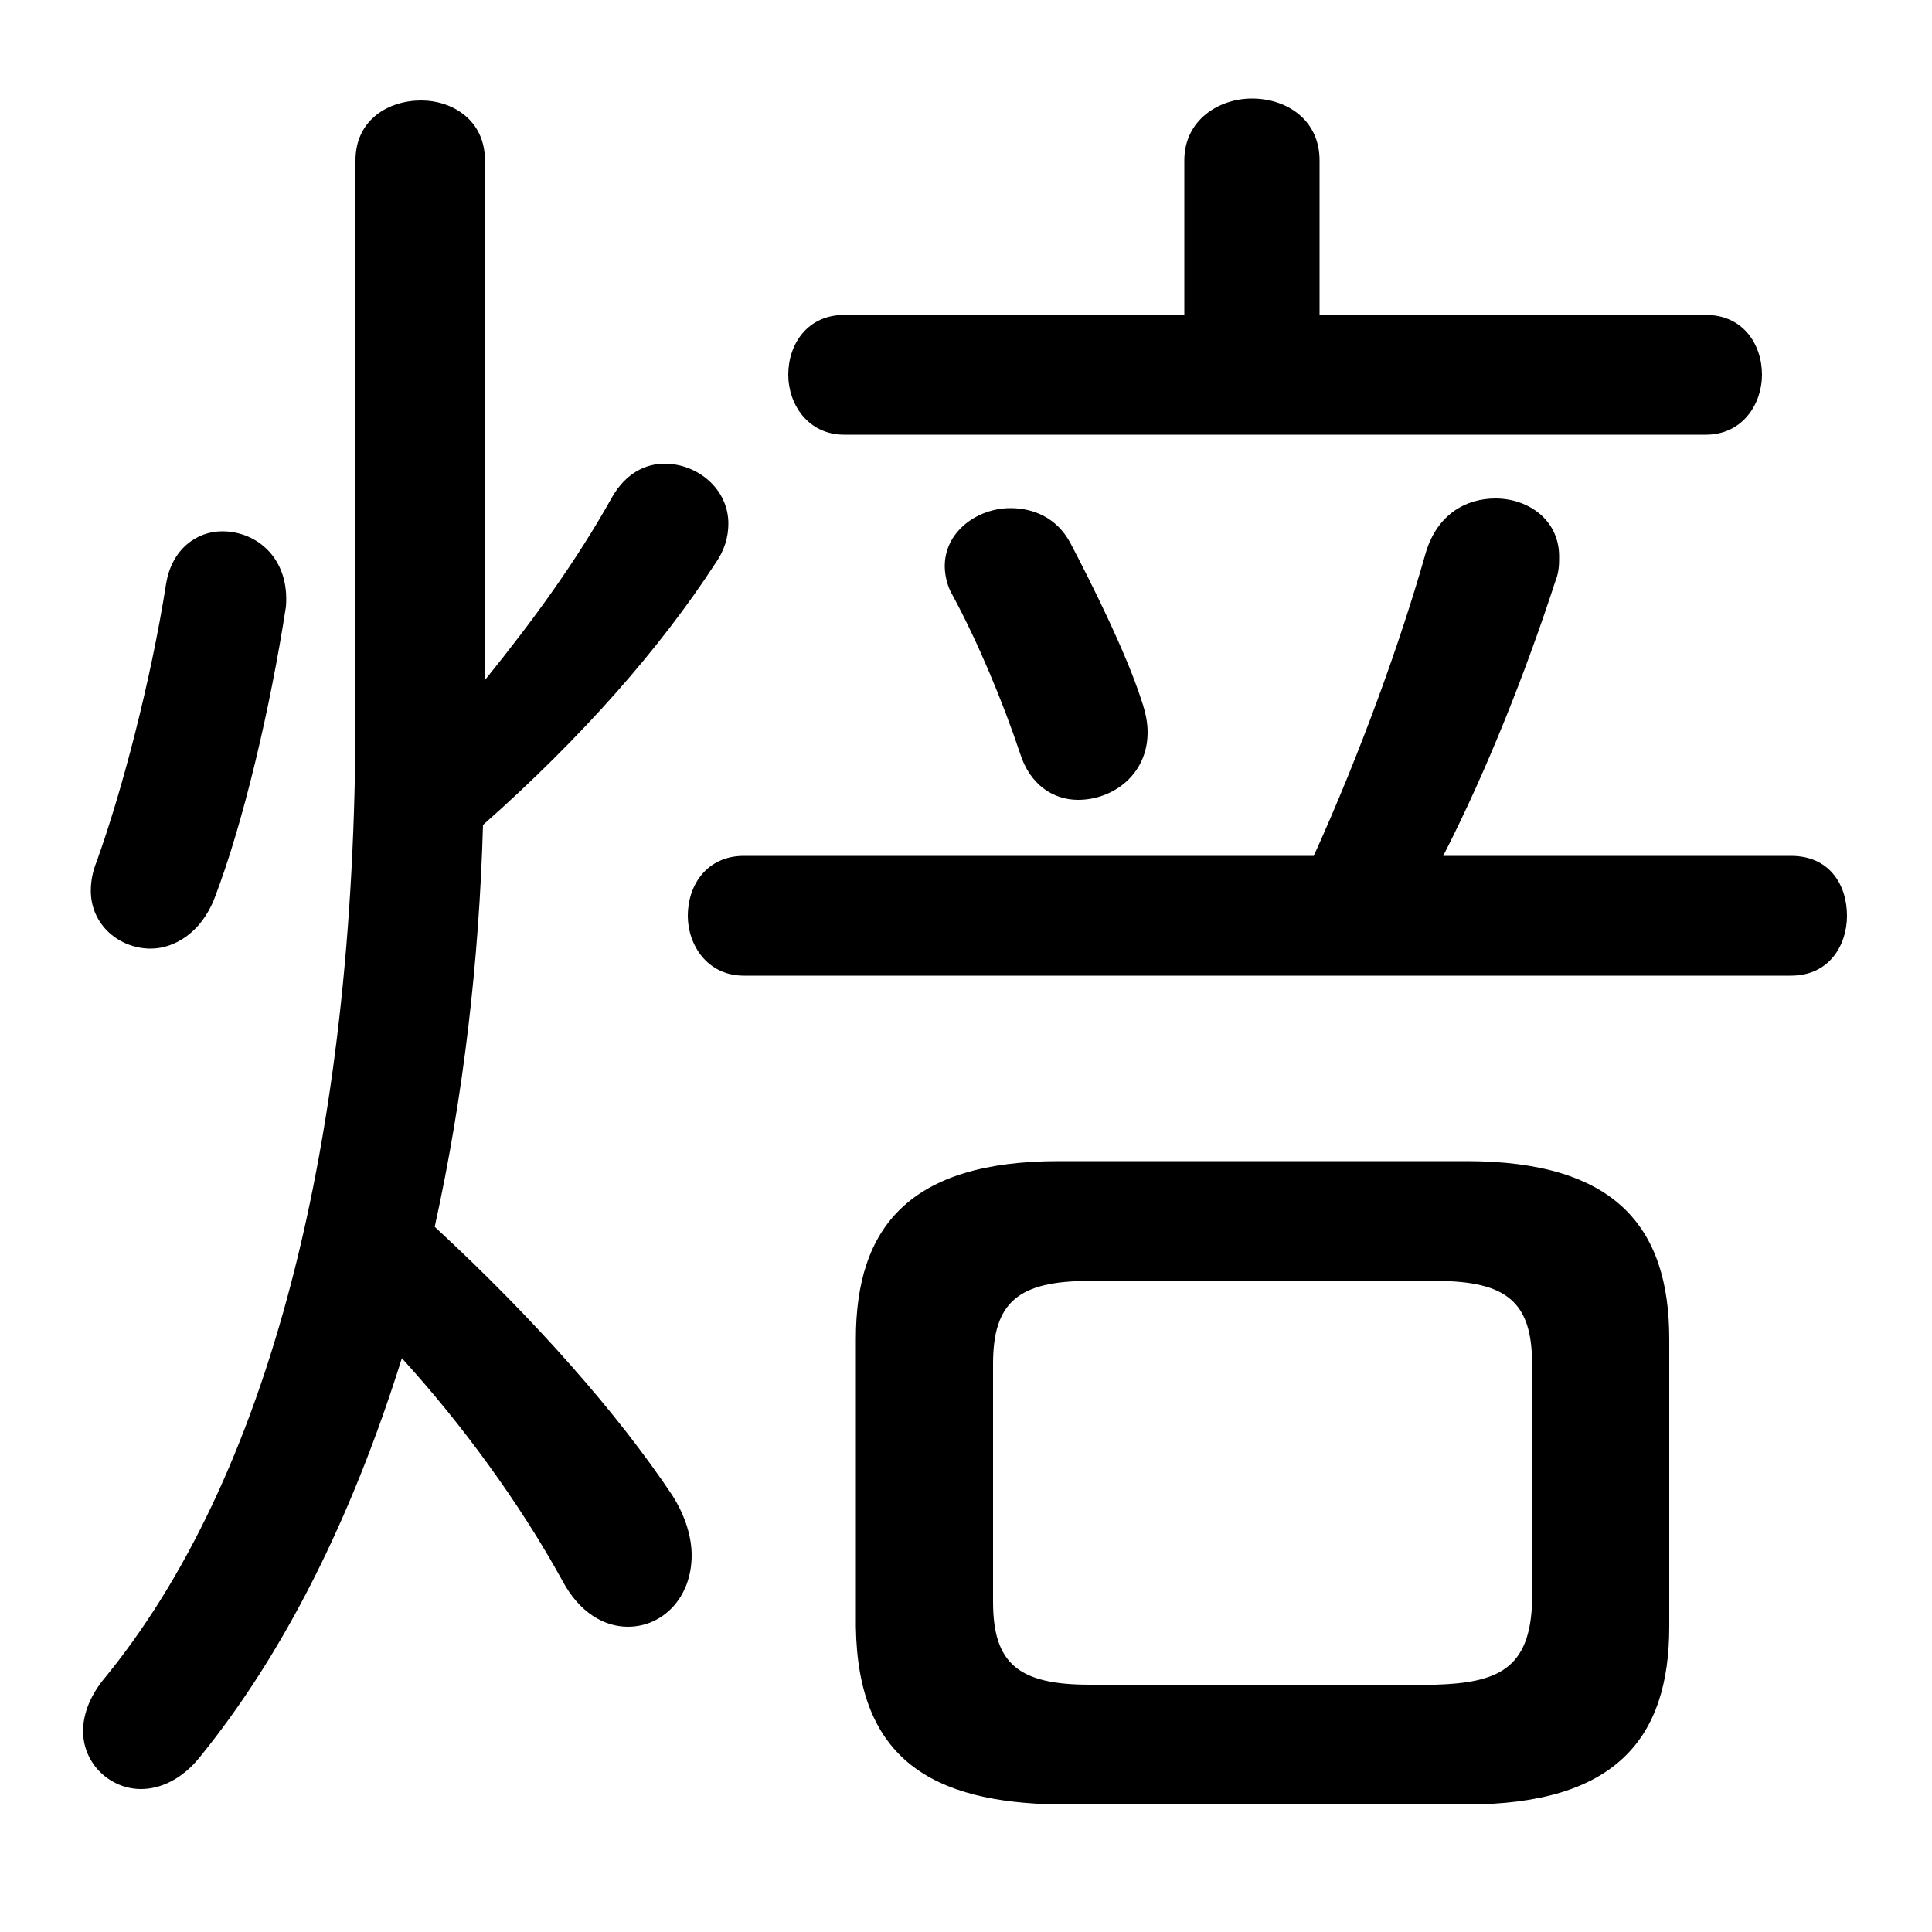 <svg xmlns="http://www.w3.org/2000/svg" viewBox="0 -44.0 50.0 50.0">
    <rect x="0" y="-44.0" width="50.0" height="50.0" fill="#808080" stroke="none"/>
    <g transform="scale(1, -1)">
        <!-- ボディの枠 -->
        <rect x="0" y="-6.0" width="50.0" height="50.0"
            stroke="white" fill="white"/>
        <!-- グリフ座標系の原点 -->
        <circle cx="0" cy="0" r="5" fill="white"/>
        <!-- グリフのアウトライン -->
        <g style="fill:black;stroke:#000000;stroke-width:0;stroke-linecap:round;stroke-linejoin:round;">
        <path d="M 37.95 -2.7 C 41.8 -2.7 43.2 -1.0 43.2 1.9 L 43.2 9.35 C 43.2 12.25 41.8 13.95 37.95 13.95 L 27.4 13.95 C 23.55 13.95 22.15 12.25 22.15 9.35 L 22.15 1.9 C 22.2 -1.55 24.15 -2.65 27.4 -2.7 Z M 28.2 0.4 C 26.35 0.4 25.7 0.95 25.7 2.55 L 25.7 8.7 C 25.7 10.3 26.35 10.85 28.2 10.85 L 37.15 10.85 C 39.0 10.85 39.65 10.3 39.65 8.7 L 39.65 2.55 C 39.6 0.8 38.75 0.45 37.15 0.4 Z M 12.55 39.85 C 12.55 40.9 11.7 41.4 10.9 41.4 C 10.05 41.4 9.2 40.9 9.2 39.85 L 9.2 25.5 C 9.2 14.45 6.95 5.7 2.65 0.5 C 2.3 0.05 2.15 -0.4 2.15 -0.8 C 2.15 -1.65 2.85 -2.3 3.65 -2.3 C 4.15 -2.3 4.7 -2.05 5.15 -1.5 C 7.35 1.2 9.1 4.7 10.4 8.85 C 11.95 7.15 13.45 5.1 14.55 3.1 C 15.0 2.25 15.65 1.9 16.25 1.9 C 17.15 1.9 17.9 2.65 17.9 3.75 C 17.9 4.2 17.75 4.75 17.4 5.3 C 16.0 7.4 13.85 9.85 11.25 12.25 C 12.0 15.65 12.4 19.15 12.5 22.65 C 15.1 24.95 17.1 27.25 18.5 29.4 C 18.75 29.75 18.85 30.1 18.85 30.45 C 18.85 31.35 18.05 32.0 17.2 32.0 C 16.7 32.0 16.2 31.75 15.85 31.15 C 14.9 29.45 13.8 27.95 12.55 26.4 Z M 34.15 35.85 L 34.15 39.85 C 34.15 40.9 33.3 41.45 32.4 41.45 C 31.55 41.45 30.65 40.9 30.65 39.85 L 30.65 35.85 L 21.85 35.85 C 20.9 35.85 20.4 35.1 20.4 34.3 C 20.4 33.55 20.9 32.75 21.85 32.75 L 44.15 32.75 C 45.1 32.75 45.6 33.55 45.6 34.3 C 45.6 35.1 45.1 35.85 44.15 35.85 Z M 37.35 21.85 C 38.5 24.1 39.5 26.65 40.25 28.95 C 40.35 29.2 40.35 29.4 40.35 29.6 C 40.35 30.55 39.55 31.1 38.7 31.1 C 37.95 31.1 37.2 30.7 36.9 29.7 C 36.25 27.4 35.2 24.5 34.0 21.85 L 19.25 21.85 C 18.3 21.85 17.8 21.1 17.8 20.3 C 17.8 19.55 18.3 18.75 19.25 18.75 L 46.35 18.75 C 47.35 18.75 47.8 19.55 47.8 20.3 C 47.8 21.1 47.35 21.85 46.35 21.85 Z M 27.7 29.95 C 27.35 30.6 26.75 30.85 26.15 30.85 C 25.3 30.85 24.45 30.25 24.45 29.35 C 24.45 29.15 24.5 28.85 24.65 28.6 C 25.3 27.4 25.95 25.85 26.4 24.5 C 26.65 23.7 27.25 23.3 27.9 23.3 C 28.8 23.3 29.7 23.95 29.7 25.05 C 29.7 25.3 29.65 25.55 29.55 25.85 C 29.15 27.1 28.25 28.9 27.7 29.95 Z M 4.3 28.9 C 3.9 26.35 3.15 23.5 2.5 21.7 C 2.4 21.45 2.35 21.2 2.35 20.95 C 2.35 20.05 3.1 19.45 3.9 19.45 C 4.5 19.45 5.2 19.85 5.55 20.75 C 6.3 22.7 7.0 25.7 7.4 28.3 C 7.5 29.55 6.65 30.25 5.75 30.25 C 5.1 30.25 4.45 29.8 4.3 28.9 Z"/>
    </g>
    </g>
</svg>
